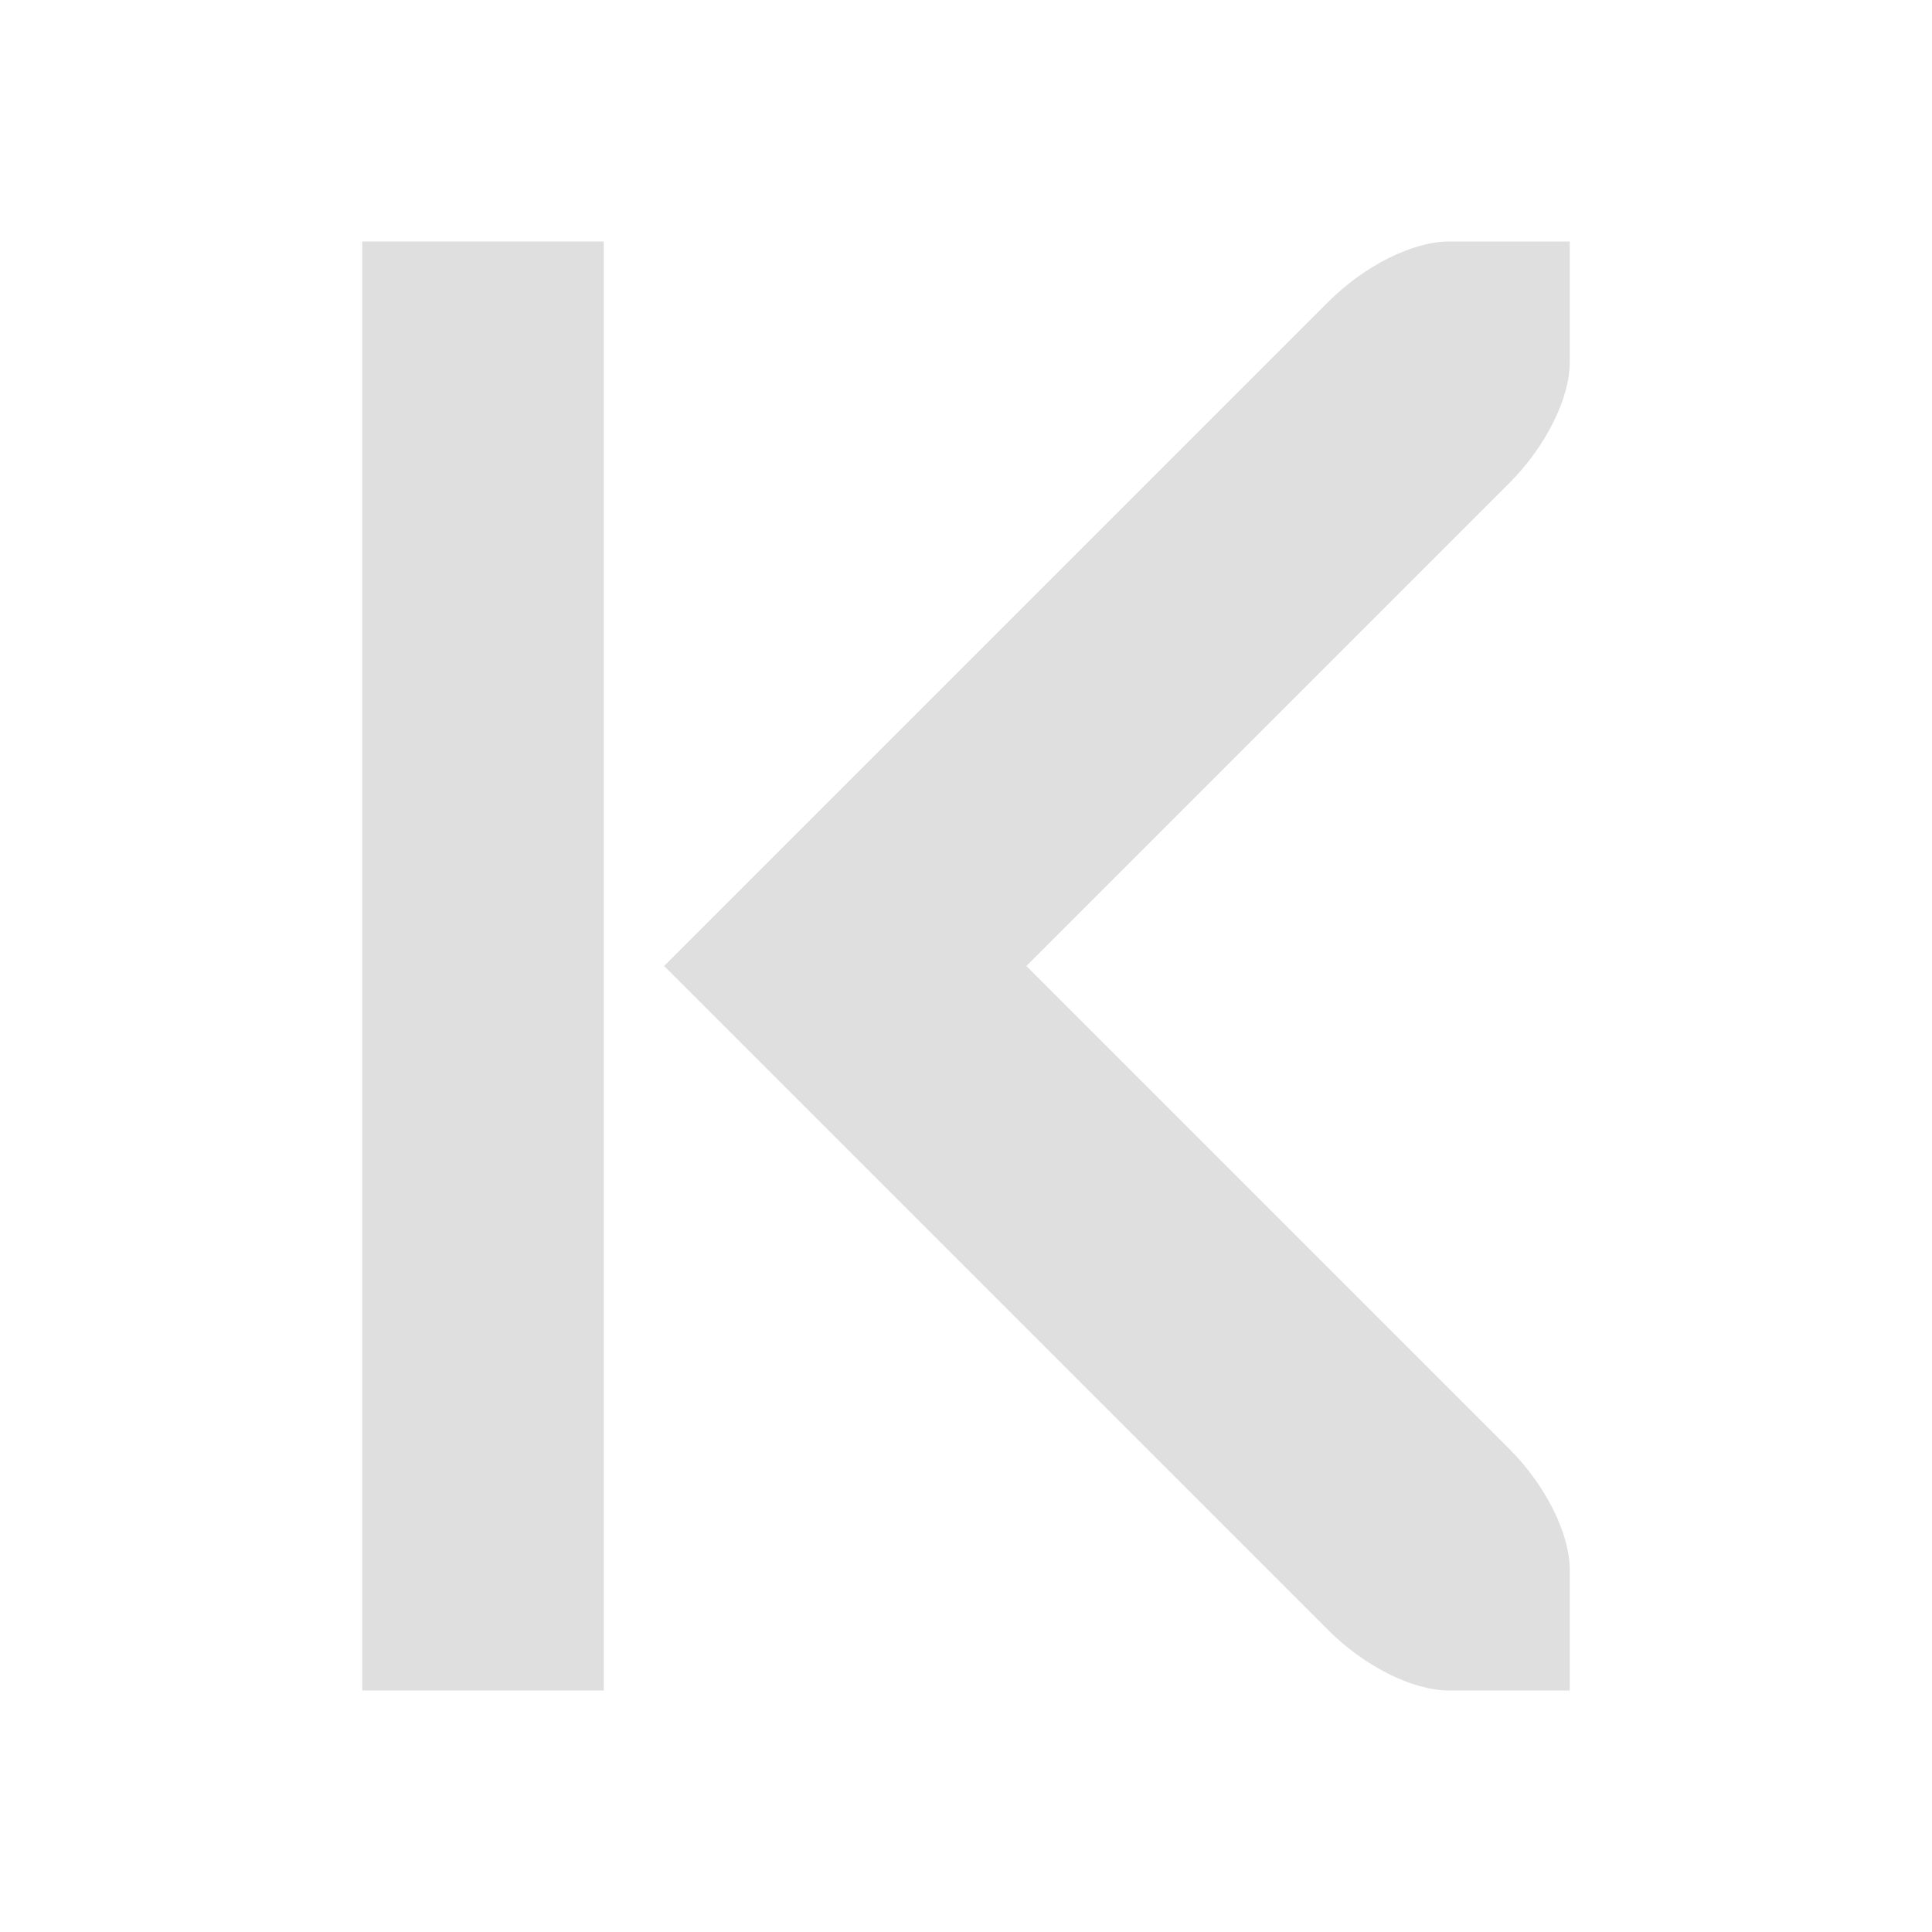 <svg width="16" height="16" version="1.1" xmlns="http://www.w3.org/2000/svg">
 <rect transform="scale(-1)" x="-5" y="-14" width="2" height="12" rx="0" ry="0" fill="#dfdfdf"/>
 <path d="m5.5 8 5.5-5.5c0.3-0.3 0.7-0.5 1-0.5h1v1c0 0.3-0.2 0.7-0.5 1l-4 4 4 4c0.3 0.3 0.5 0.7 0.5 1v1h-1c-0.3 0-0.7-0.2-1-0.5z" style="fill:#dfdfdf"/>
</svg>
